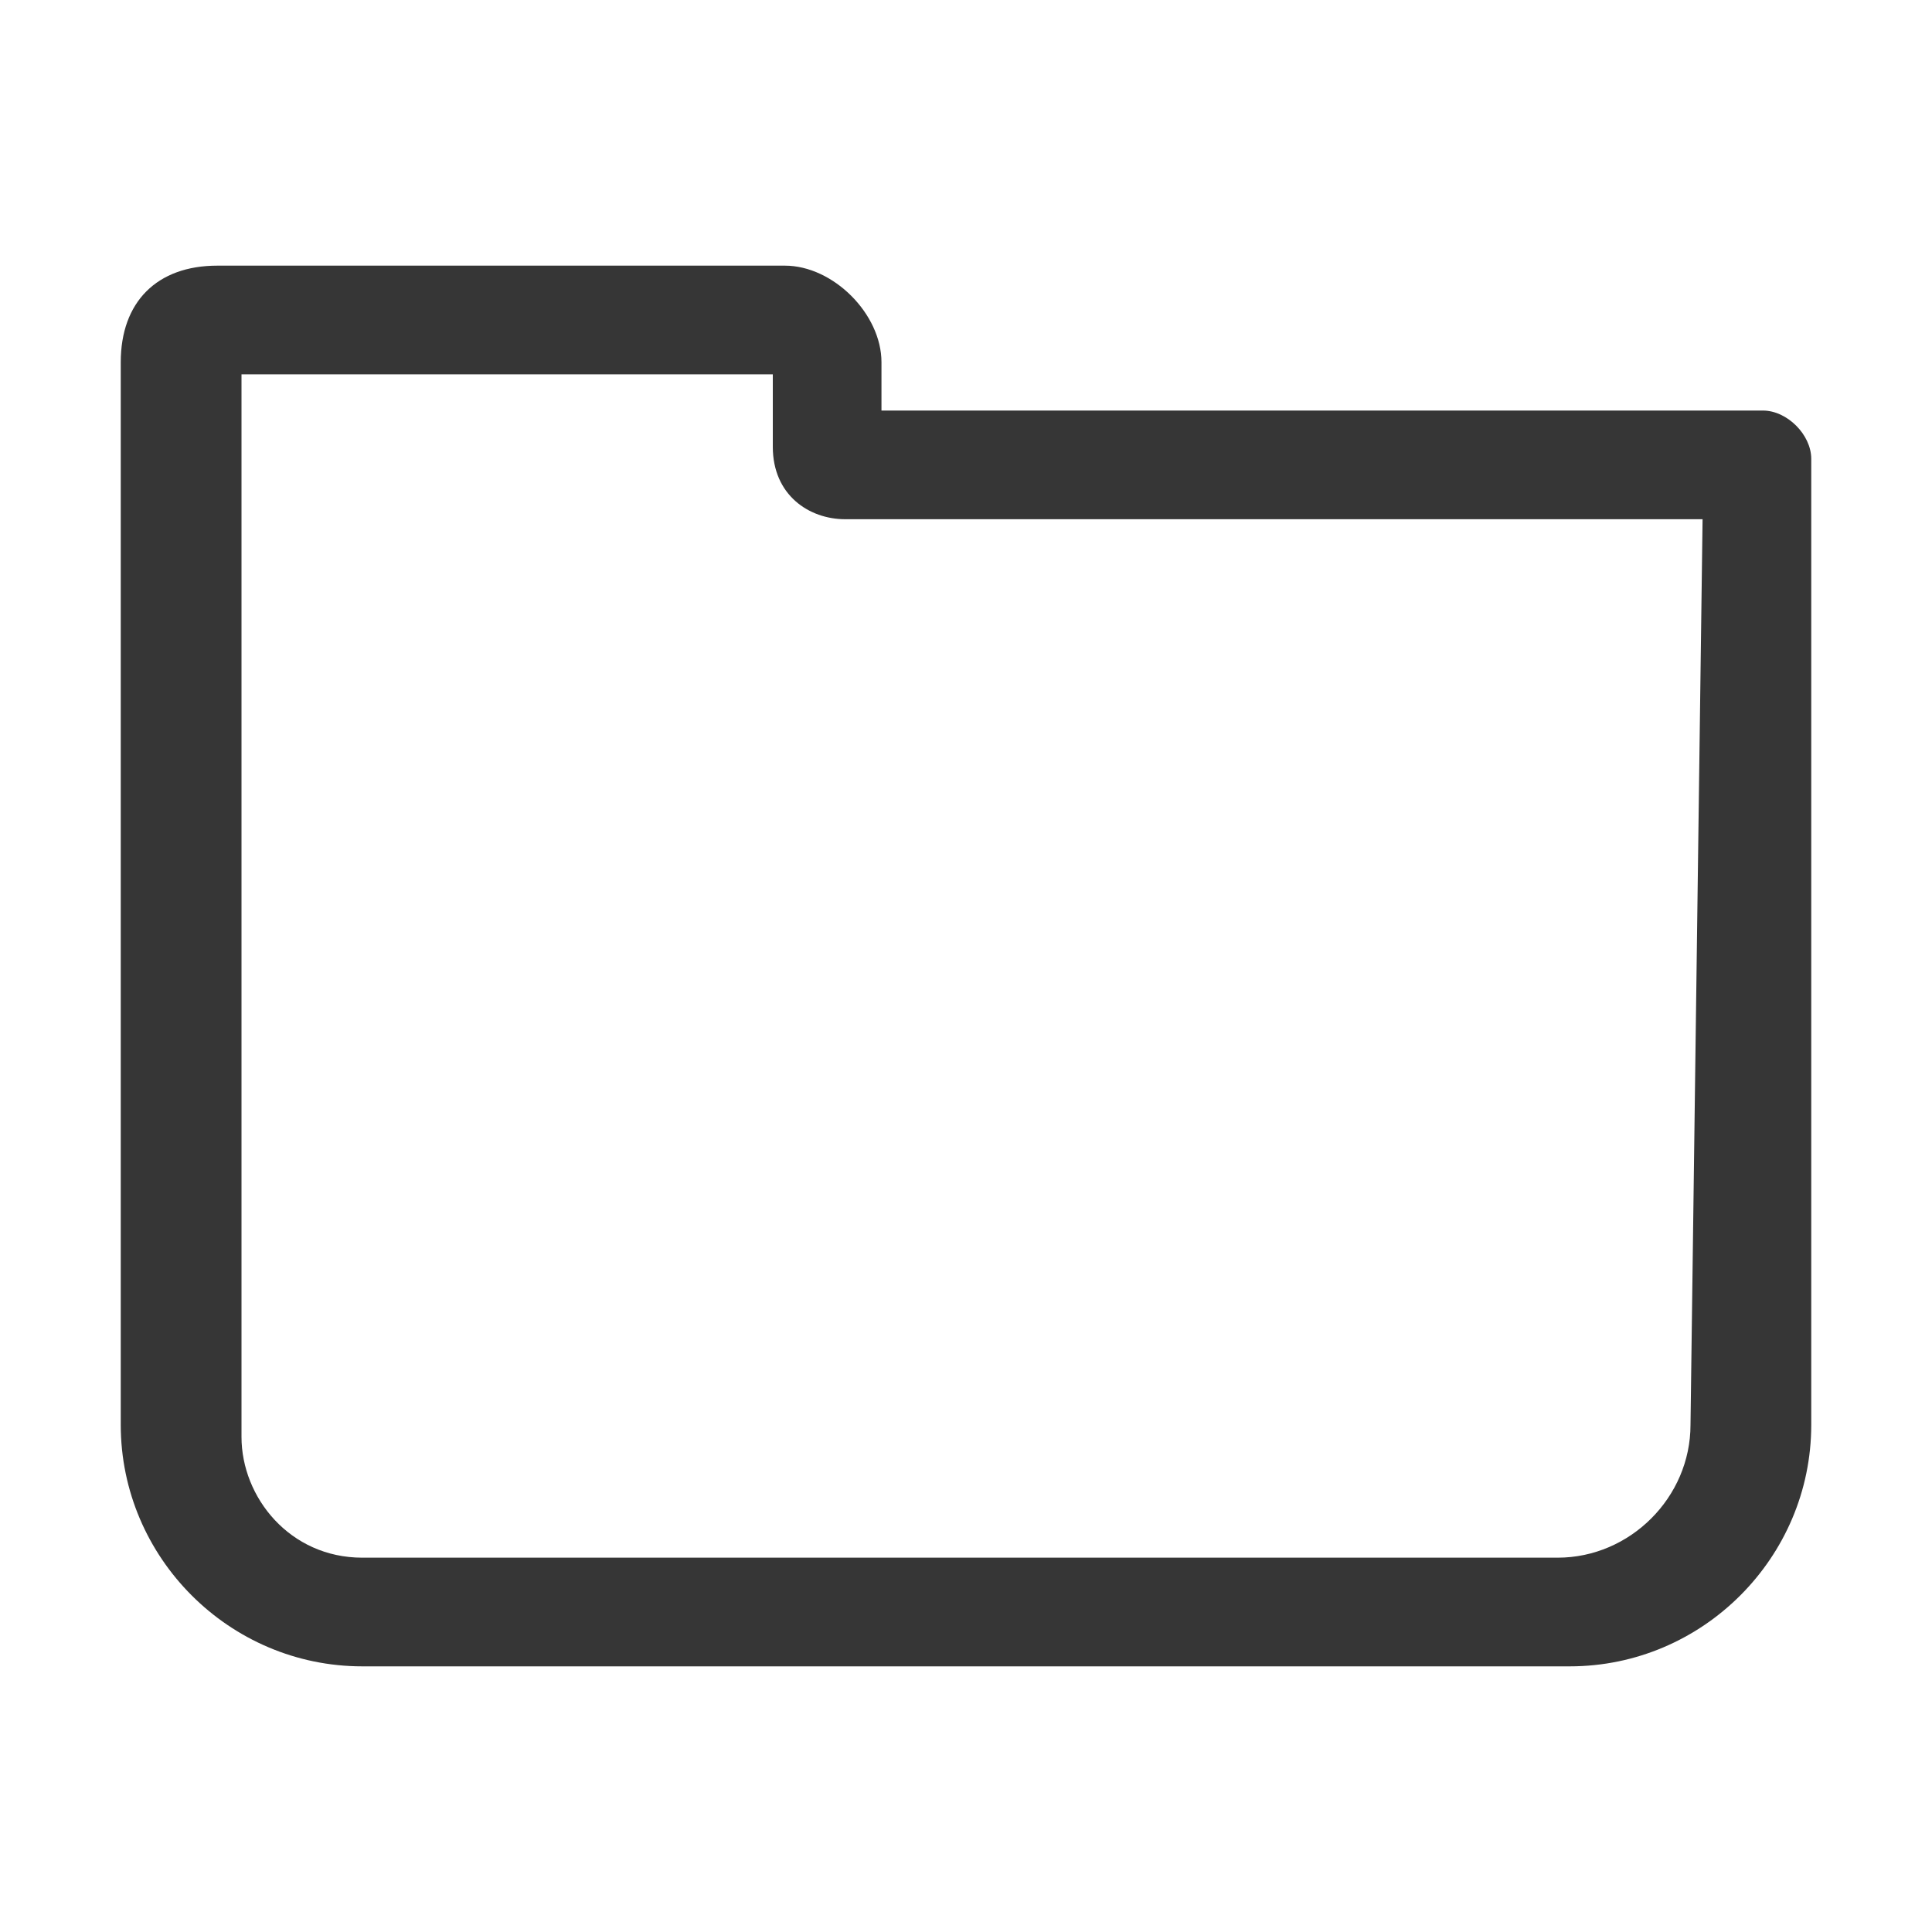 <?xml version="1.0" encoding="utf-8"?>
<!-- Generator: Adobe Illustrator 23.0.0, SVG Export Plug-In . SVG Version: 6.00 Build 0)  -->
<!DOCTYPE svg PUBLIC "-//W3C//DTD SVG 1.1//EN" "http://www.w3.org/Graphics/SVG/1.1/DTD/svg11.dtd">
<svg version="1.1" id="레이어_1" xmlns:x="http://ns.adobe.com/Extensibility/1.0/" xmlns:i="http://ns.adobe.com/AdobeIllustrator/10.0/" xmlns:graph="http://ns.adobe.com/Graphs/1.0/"
	 xmlns="http://www.w3.org/2000/svg" xmlns:xlink="http://www.w3.org/1999/xlink" x="0px" y="0px" viewBox="0 0 16 16"
	 style="enable-background:new 0 0 16 16;" xml:space="preserve">
<style type="text/css">
	.st0{fill-rule:evenodd;clip-rule:evenodd;fill:#363636;}
</style>
<path class="st0" d="M14.6,3.4H7.3V3c0-0.4-0.4-0.8-0.8-0.8H1.8C1.3,2.2,1,2.5,1,3v8.8c0,1.1,0.9,2,2,2H13c1.1,0,2-0.9,2-2v-8
	C15,3.6,14.8,3.4,14.6,3.4z M14,11.8c0,0.6-0.5,1.1-1.1,1.1c-3.3,0-6.6,0-9.9,0c-0.6,0-1-0.5-1-1V3.1l4.4,0v0.6
	c0,0.4,0.3,0.6,0.6,0.6c2.4,0,4.7,0,7.1,0L14,11.8L14,11.8z"/>
</svg>

